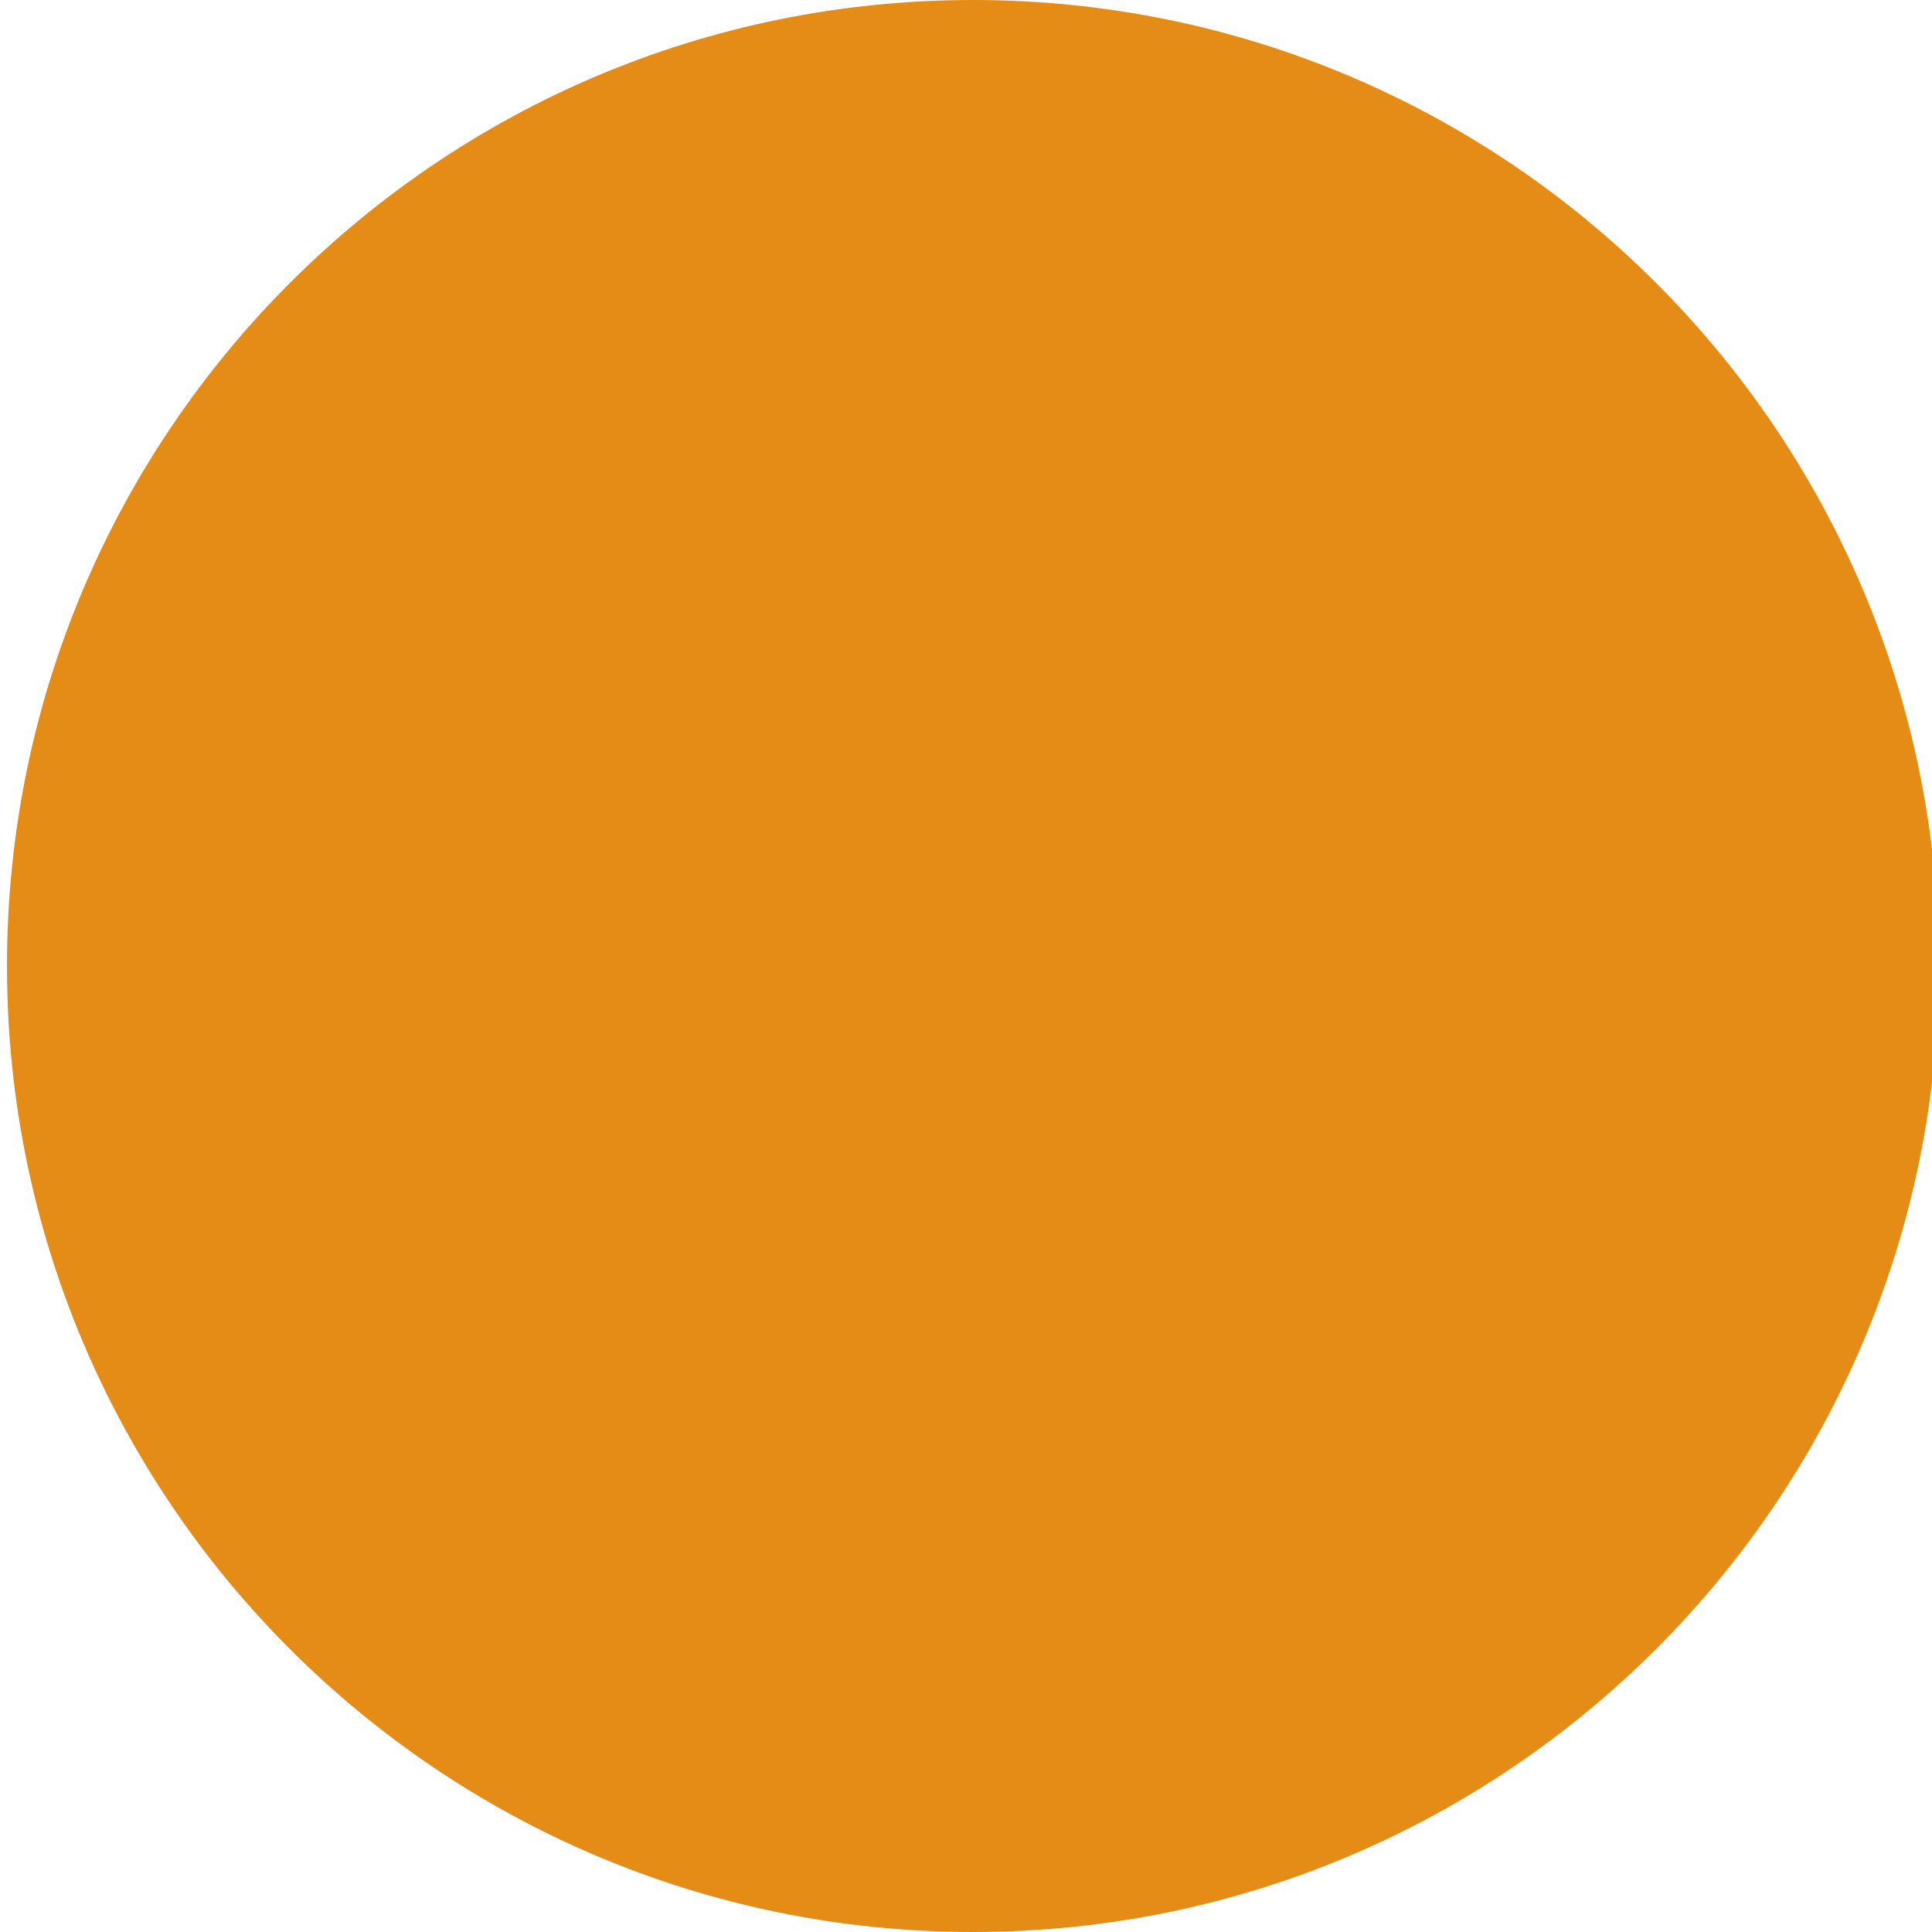 <?xml version="1.0" encoding="utf-8"?>
<!-- Generator: Adobe Illustrator 19.0.0, SVG Export Plug-In . SVG Version: 6.00 Build 0)  -->
<svg version="1.1" id="Capa_1" xmlns="http://www.w3.org/2000/svg" xmlns:xlink="http://www.w3.org/1999/xlink" x="0px" y="0px"
	 viewBox="-254.5 75 415 415" style="enable-background:new -254.5 75 415 415;" xml:space="preserve">
<style type="text/css">
	.st0{fill:#E58C17;}
	.st1{display:none;}
	.st2{display:inline;fill:#D90200;}
	.st3{display:none;fill:#E00046;}
</style>
<path class="st0" d="M-45.5,490L-45.5,490C-160.1,490-253,397.1-253,282.5v0C-253,167.9-160.1,75-45.5,75h0
	C69.1,75,162,167.9,162,282.5v0C162,397.1,69.1,490-45.5,490z"/>
<g id="surface1" class="st1">
	<path class="st2" d="M-112.1,490c-46.1-152,51.3-207.5,51.3-207.5c-6.8,81.1,39.3,144.3,39.3,144.3c17-5.1,49.3-29,49.3-29
		c0,29-17.1,92.2-17.1,92.2s59.8-46.2,78.6-123c18.8-76.8-35.8-153.8-35.8-153.8c3.3,54.3-15.1,107.8-51.1,148.6
		c1.8-2.1,3.3-4.4,4.5-6.9c6.5-12.9,16.9-46.6,10.8-124.4C9.1,121.1-89.9,75-89.9,75c8.5,66.6-17.1,82-77,208.4
		C-226.9,409.8-112.1,490-112.1,490z"/>
</g>
<path class="st3" d="M-253.5,477.4L-54.8,79.8c3.2-6.4,12.4-6.4,15.6,0l198.8,397.6c2.9,5.8-1.3,12.6-7.8,12.6h-397.5
	C-252.2,490-256.4,483.2-253.5,477.4z"/>
</svg>
